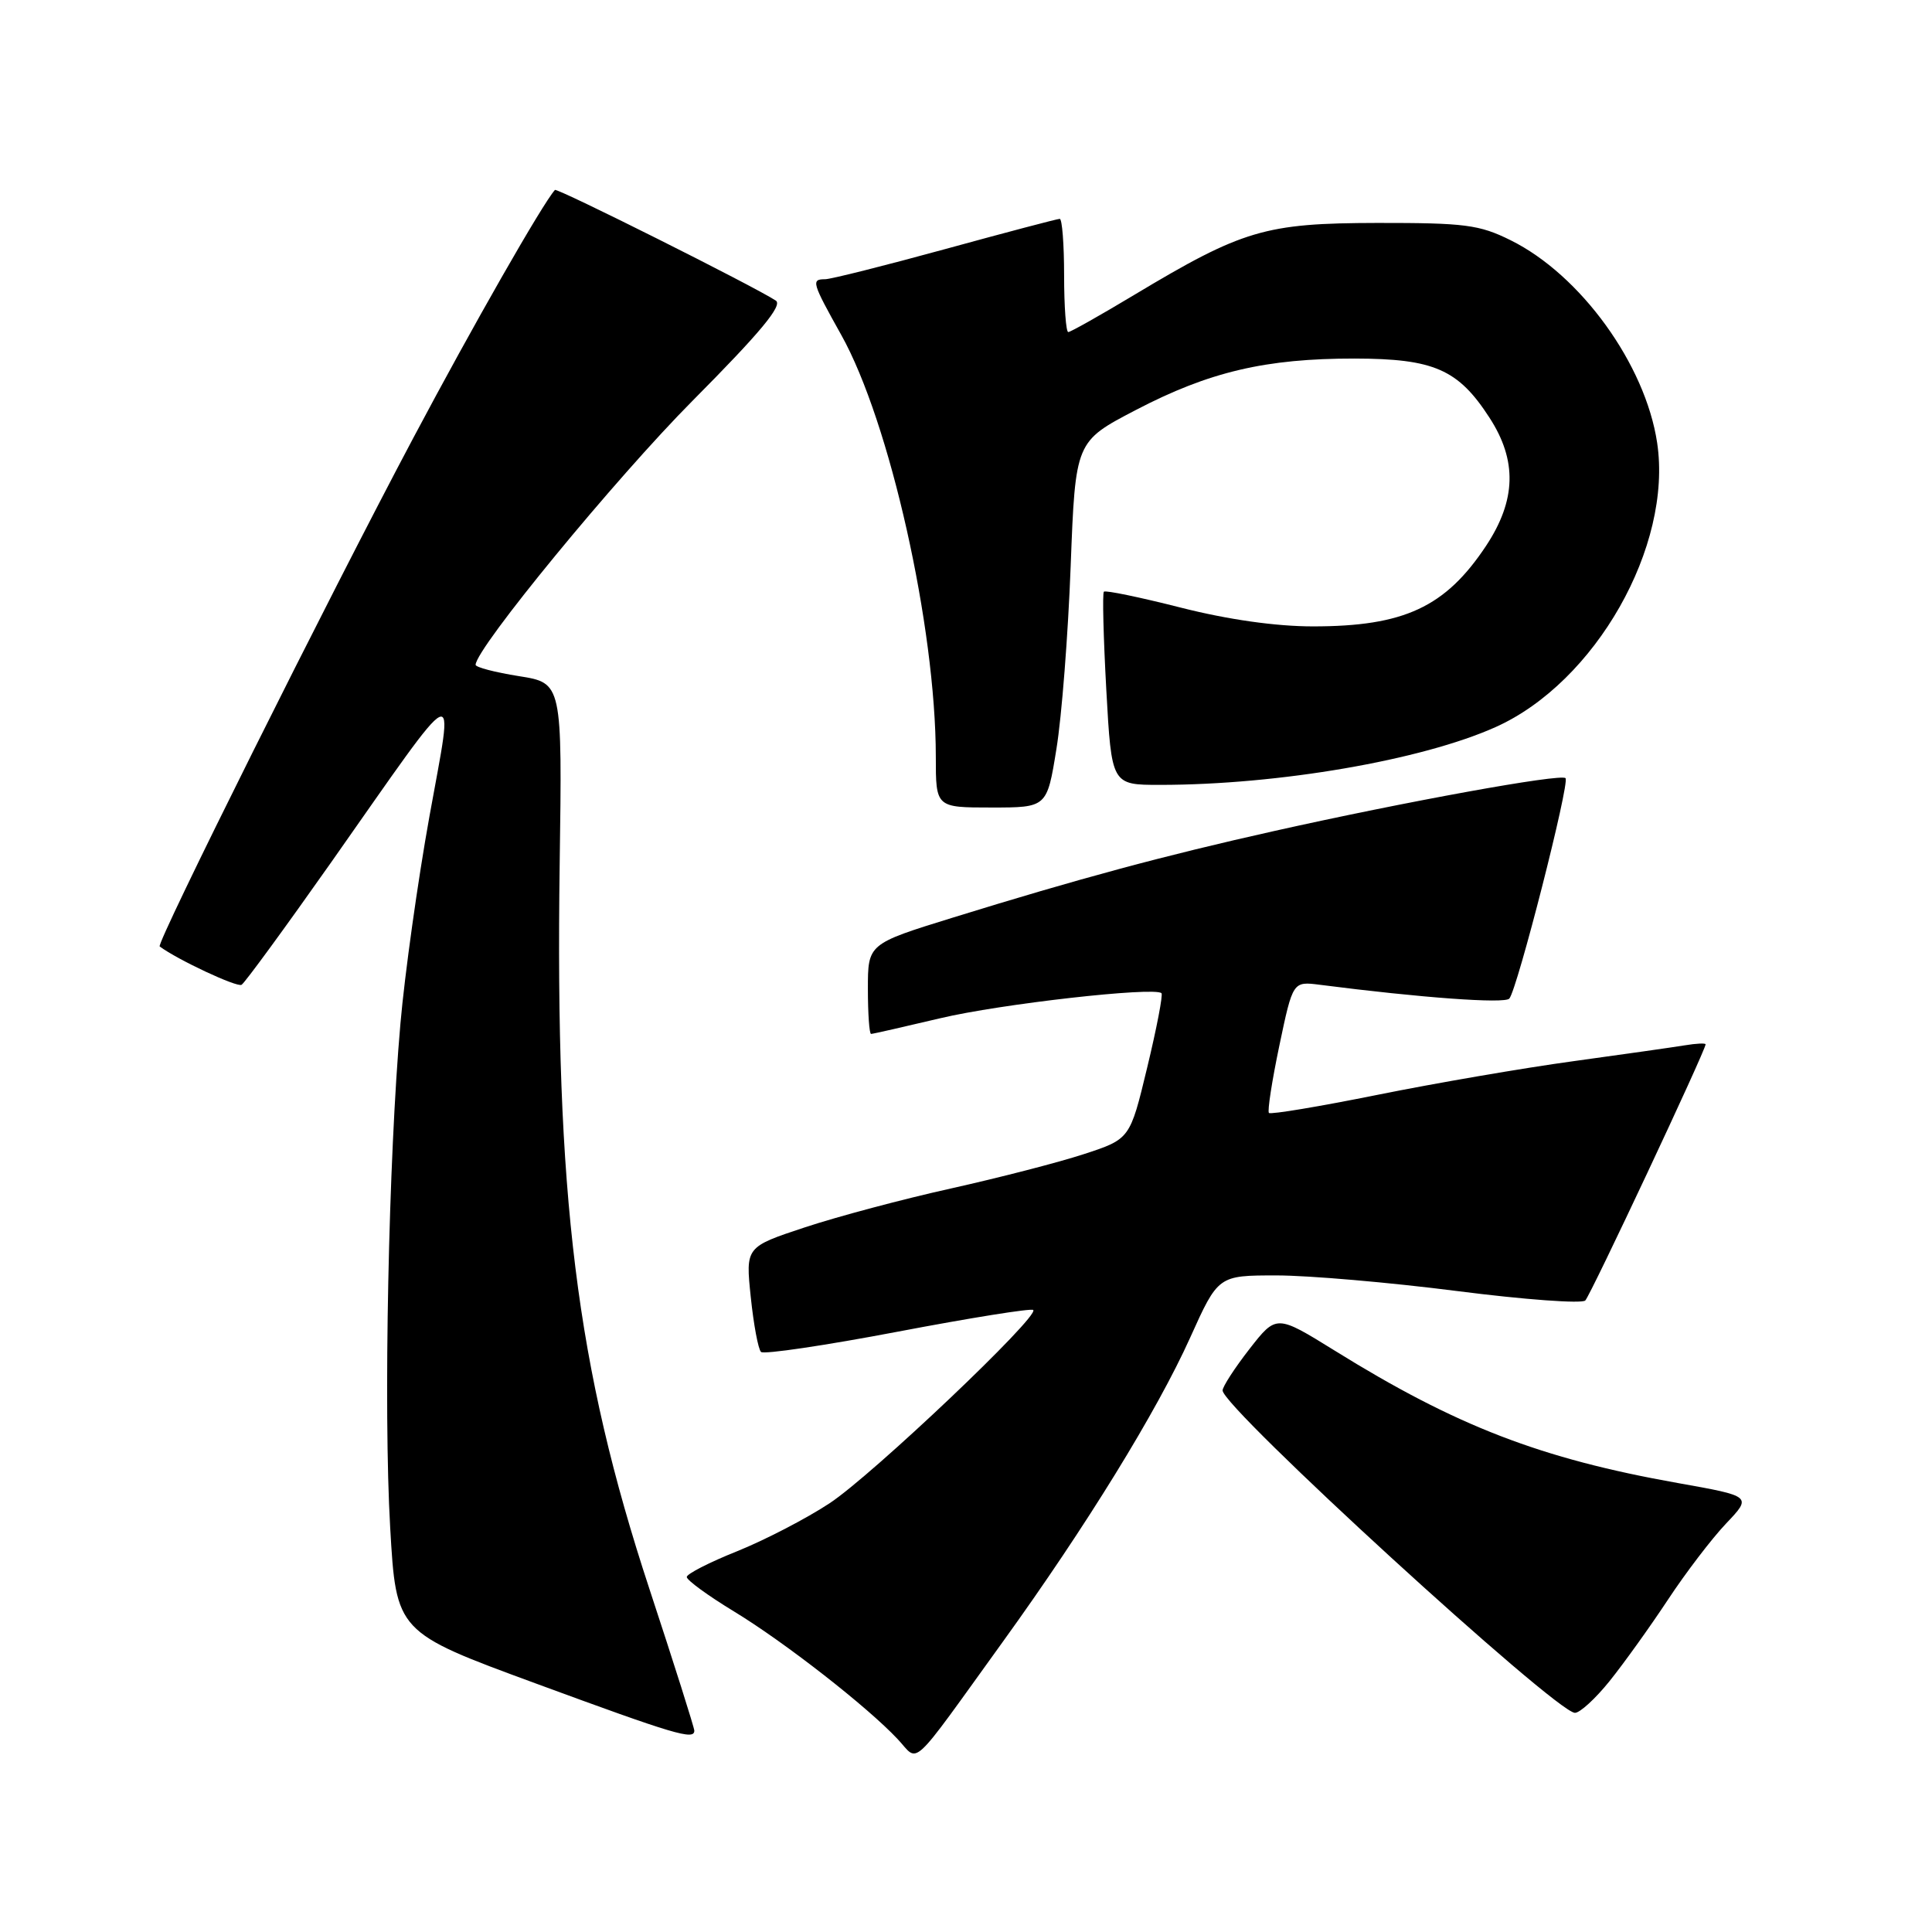 <?xml version="1.0" encoding="UTF-8" standalone="no"?>
<!DOCTYPE svg PUBLIC "-//W3C//DTD SVG 1.1//EN" "http://www.w3.org/Graphics/SVG/1.1/DTD/svg11.dtd" >
<svg xmlns="http://www.w3.org/2000/svg" xmlns:xlink="http://www.w3.org/1999/xlink" version="1.1" viewBox="0 0 256 256">
 <g >
 <path fill="currentColor"
d=" M 132.91 217.50 C 143.92 202.24 153.30 187.01 157.70 177.25 C 161.42 169.00 161.42 169.00 169.15 169.00 C 173.40 169.00 184.16 169.93 193.07 171.07 C 201.97 172.21 209.62 172.77 210.06 172.32 C 210.78 171.58 226.00 139.18 226.00 138.38 C 226.00 138.20 224.76 138.26 223.25 138.51 C 221.74 138.76 215.10 139.70 208.50 140.61 C 201.90 141.51 190.21 143.52 182.53 145.07 C 174.84 146.62 168.37 147.70 168.14 147.47 C 167.92 147.25 168.54 143.23 169.52 138.55 C 171.31 130.03 171.31 130.03 174.90 130.49 C 188.28 132.21 199.37 133.02 199.99 132.32 C 201.04 131.14 208.04 103.71 207.44 103.11 C 206.82 102.48 186.17 106.23 168.81 110.12 C 154.22 113.38 142.96 116.42 126.25 121.59 C 115.00 125.07 115.00 125.07 115.00 131.03 C 115.00 134.32 115.19 137.00 115.42 137.00 C 115.65 137.00 119.78 136.06 124.60 134.92 C 132.54 133.03 152.93 130.73 153.90 131.60 C 154.12 131.80 153.27 136.23 152.01 141.45 C 149.73 150.93 149.73 150.93 143.61 152.93 C 140.25 154.03 132.32 156.07 126.00 157.48 C 119.67 158.88 110.97 161.20 106.65 162.63 C 98.79 165.23 98.79 165.23 99.48 171.87 C 99.86 175.52 100.47 178.79 100.84 179.14 C 101.20 179.49 109.36 178.28 118.98 176.45 C 128.59 174.62 136.66 173.33 136.91 173.58 C 137.75 174.42 115.60 195.44 109.94 199.18 C 106.88 201.20 101.36 204.06 97.69 205.54 C 94.01 207.01 91.00 208.55 91.00 208.96 C 91.00 209.38 93.81 211.43 97.25 213.52 C 103.95 217.59 114.95 226.17 118.96 230.46 C 121.85 233.53 120.32 234.96 132.91 217.50 Z  M 92.00 229.32 C 92.00 228.94 89.33 220.50 86.06 210.57 C 76.35 181.08 73.55 158.41 74.16 114.50 C 74.50 90.50 74.50 90.50 68.75 89.59 C 65.59 89.09 63.01 88.41 63.02 88.09 C 63.07 85.88 81.60 63.34 91.78 53.09 C 100.74 44.07 103.75 40.45 102.80 39.83 C 99.94 37.95 73.80 24.86 73.53 25.17 C 71.87 27.03 62.71 43.06 54.78 58.00 C 43.51 79.21 20.66 125.04 21.16 125.41 C 23.52 127.17 31.41 130.86 32.01 130.49 C 32.45 130.22 37.79 122.91 43.89 114.25 C 61.40 89.34 60.19 89.90 56.90 108.19 C 55.36 116.74 53.63 129.08 53.06 135.62 C 51.48 153.52 50.80 186.76 51.70 202.38 C 52.50 216.27 52.50 216.27 71.00 223.07 C 89.43 229.85 92.00 230.62 92.00 229.32 Z  M 213.28 222.75 C 215.16 220.41 218.63 215.57 220.99 212.00 C 223.34 208.43 226.82 203.87 228.71 201.88 C 232.15 198.26 232.15 198.26 222.32 196.51 C 204.15 193.28 192.97 188.97 176.85 178.96 C 169.13 174.18 169.13 174.18 165.56 178.75 C 163.60 181.27 162.00 183.74 162.00 184.24 C 162.00 186.52 206.09 226.86 208.68 226.96 C 209.33 226.98 211.40 225.09 213.28 222.75 Z  M 139.98 99.25 C 140.68 94.99 141.53 84.08 141.87 75.00 C 142.50 58.50 142.50 58.50 150.48 54.34 C 160.23 49.25 167.71 47.50 179.50 47.51 C 190.01 47.53 193.22 48.94 197.36 55.34 C 201.05 61.02 200.91 66.28 196.91 72.33 C 191.52 80.45 186.05 83.00 173.98 83.00 C 169.05 83.00 162.71 82.10 156.45 80.51 C 151.06 79.14 146.47 78.19 146.27 78.40 C 146.06 78.61 146.21 84.45 146.59 91.39 C 147.29 104.00 147.29 104.00 153.69 104.00 C 169.40 104.00 188.40 100.73 198.18 96.34 C 211.40 90.41 221.64 72.39 219.58 58.67 C 218.02 48.28 209.44 36.42 200.16 31.83 C 196.01 29.77 194.09 29.53 182.50 29.54 C 167.63 29.57 164.67 30.45 150.30 39.07 C 145.79 41.78 141.85 44.00 141.55 44.00 C 141.25 44.00 141.00 40.62 141.00 36.50 C 141.00 32.38 140.74 29.00 140.42 29.00 C 140.10 29.00 133.28 30.80 125.26 33.00 C 117.23 35.20 110.07 37.00 109.33 37.00 C 107.46 37.00 107.58 37.42 111.47 44.38 C 117.90 55.88 123.99 83.03 124.00 100.25 C 124.00 107.00 124.00 107.00 131.36 107.00 C 138.73 107.00 138.73 107.00 139.98 99.25 Z "/>
</g>
</svg>